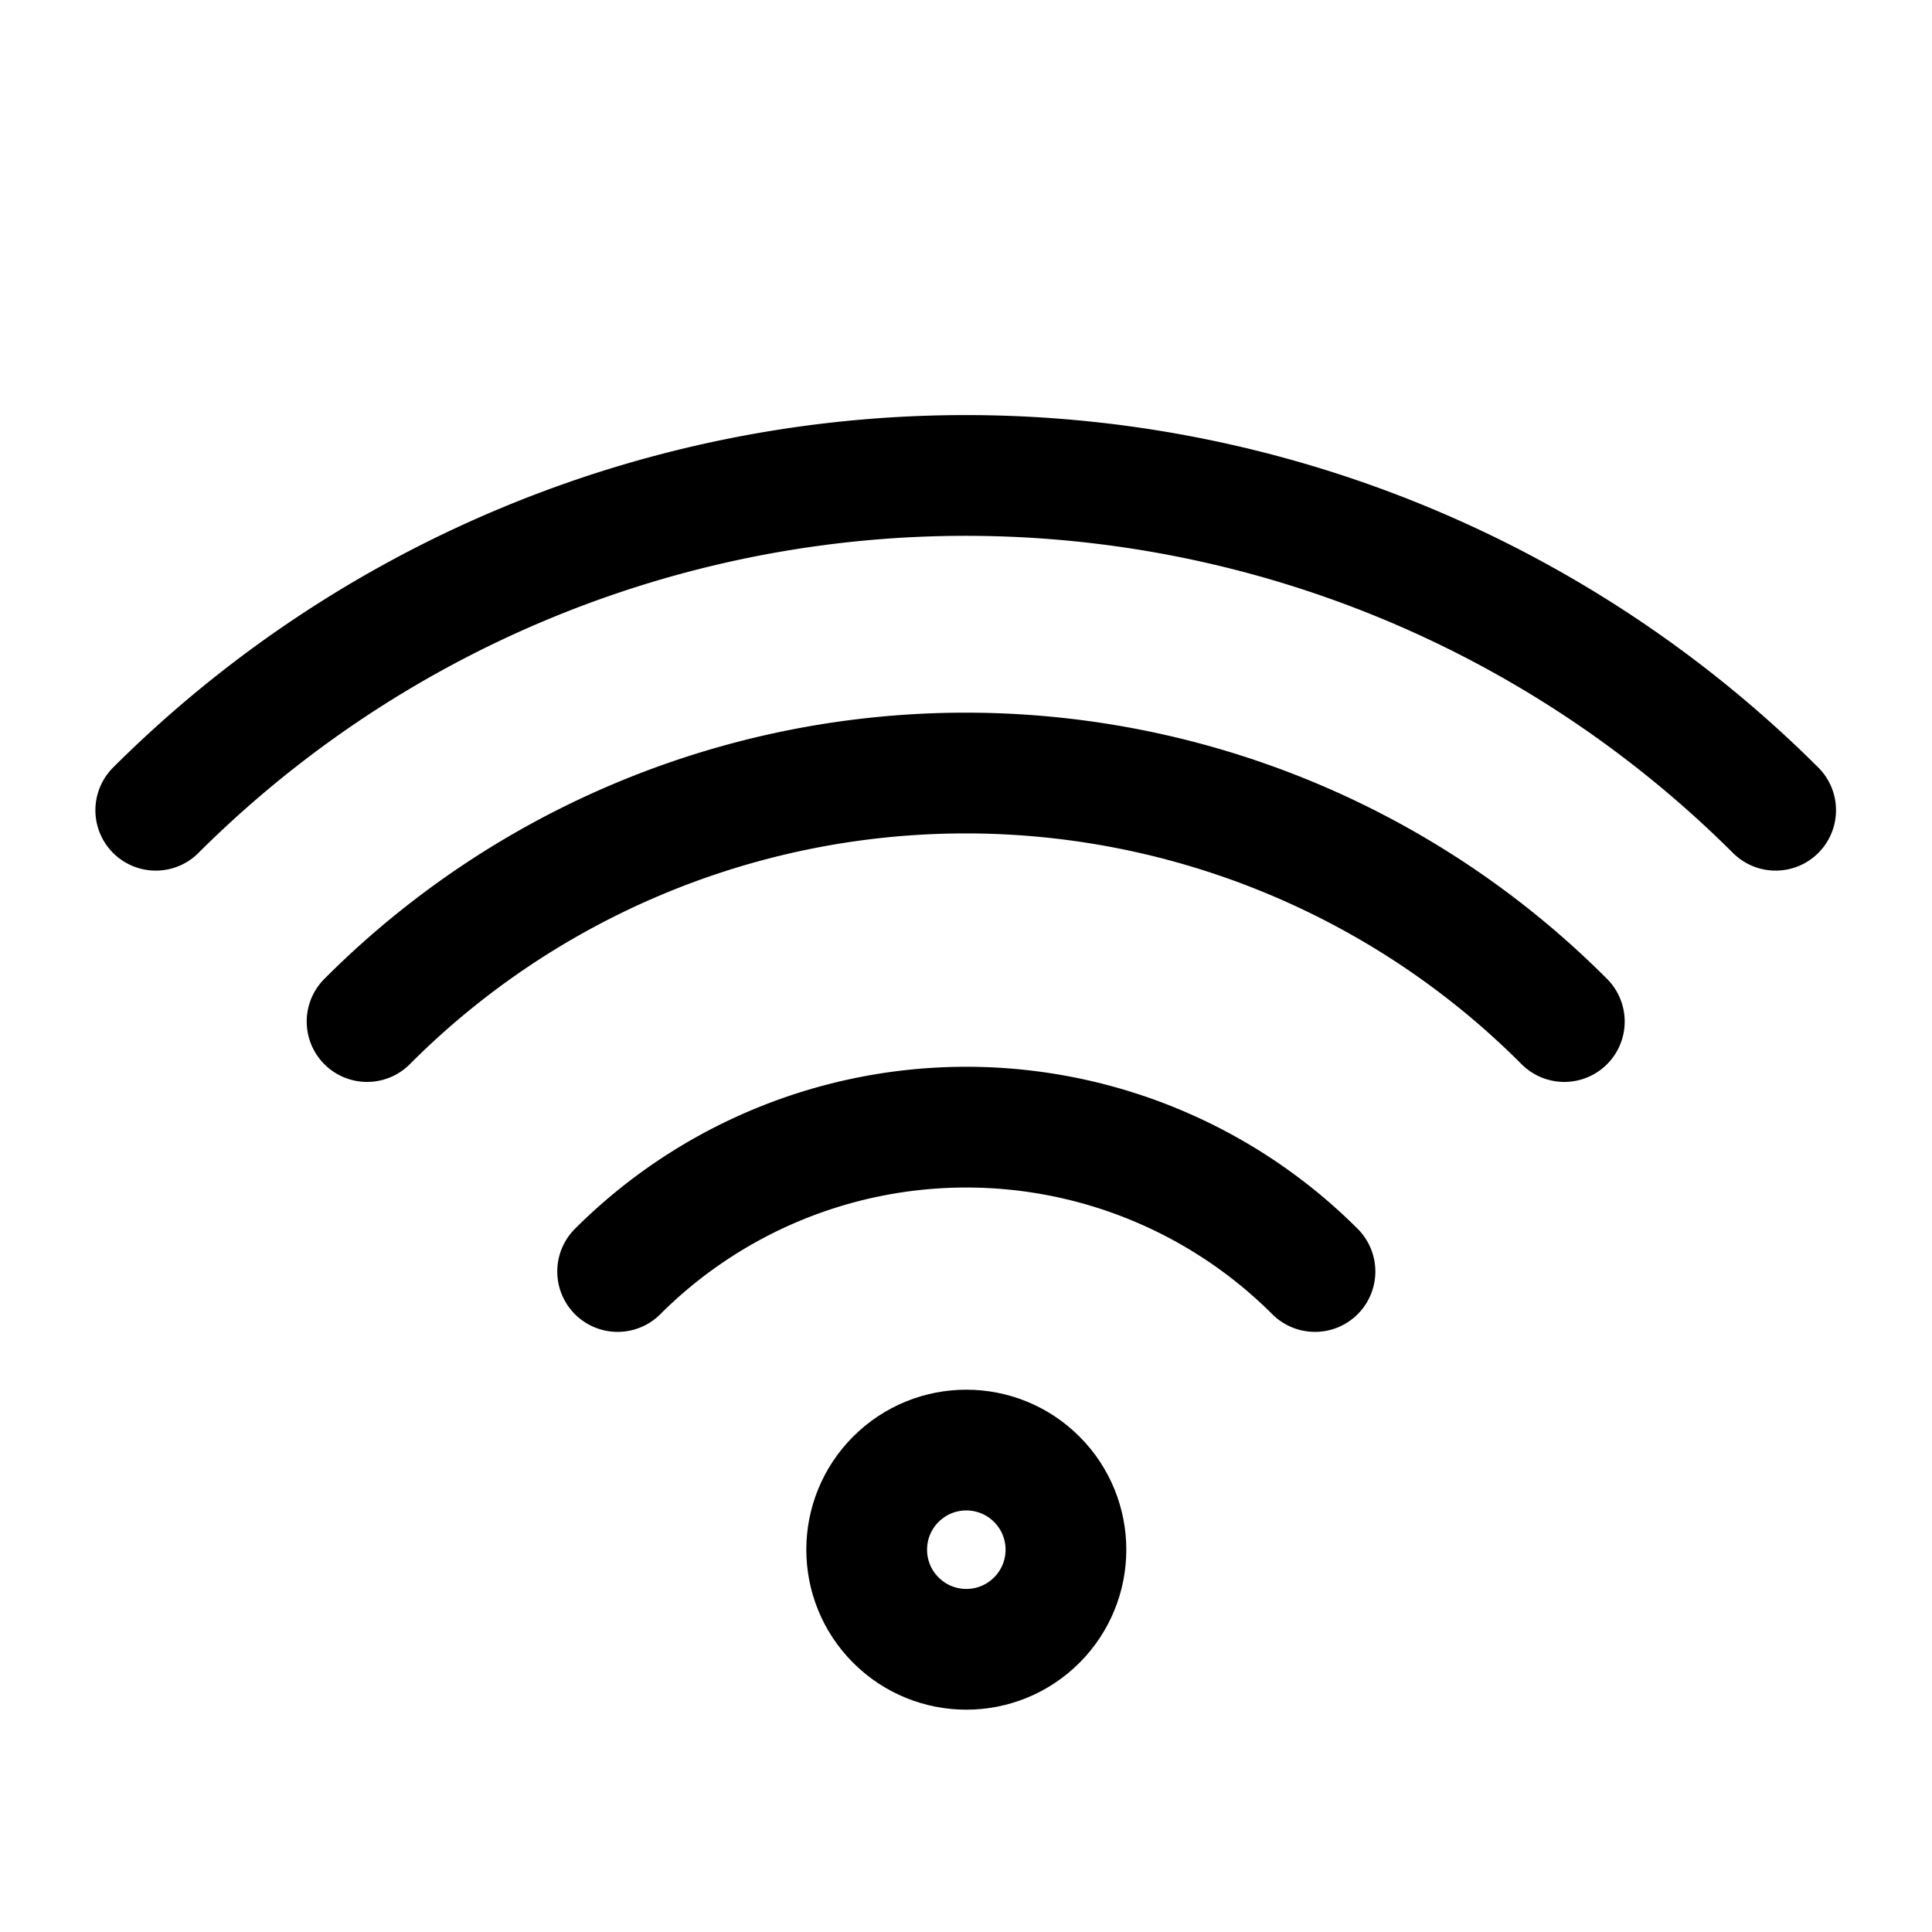 <svg id="Layer_1" data-name="Layer 1" xmlns="http://www.w3.org/2000/svg" viewBox="0 0 32 32"><defs><style>.cls-1{fill:none;stroke:#000;stroke-linecap:round;stroke-linejoin:round;stroke-width:2px;}</style></defs><title>wifi</title><path class="cls-1" d="M10.23,21.06a8.17,8.17,0,0,1,11.55,0"/><path class="cls-1" d="M6.08,16.92a14,14,0,0,1,19.83,0"/><path class="cls-1" d="M2.58,13.42a19,19,0,0,1,26.83,0"/><circle class="cls-1" cx="16" cy="25.67" r="1.65" transform="translate(-13.46 18.83) rotate(-45)"/></svg>